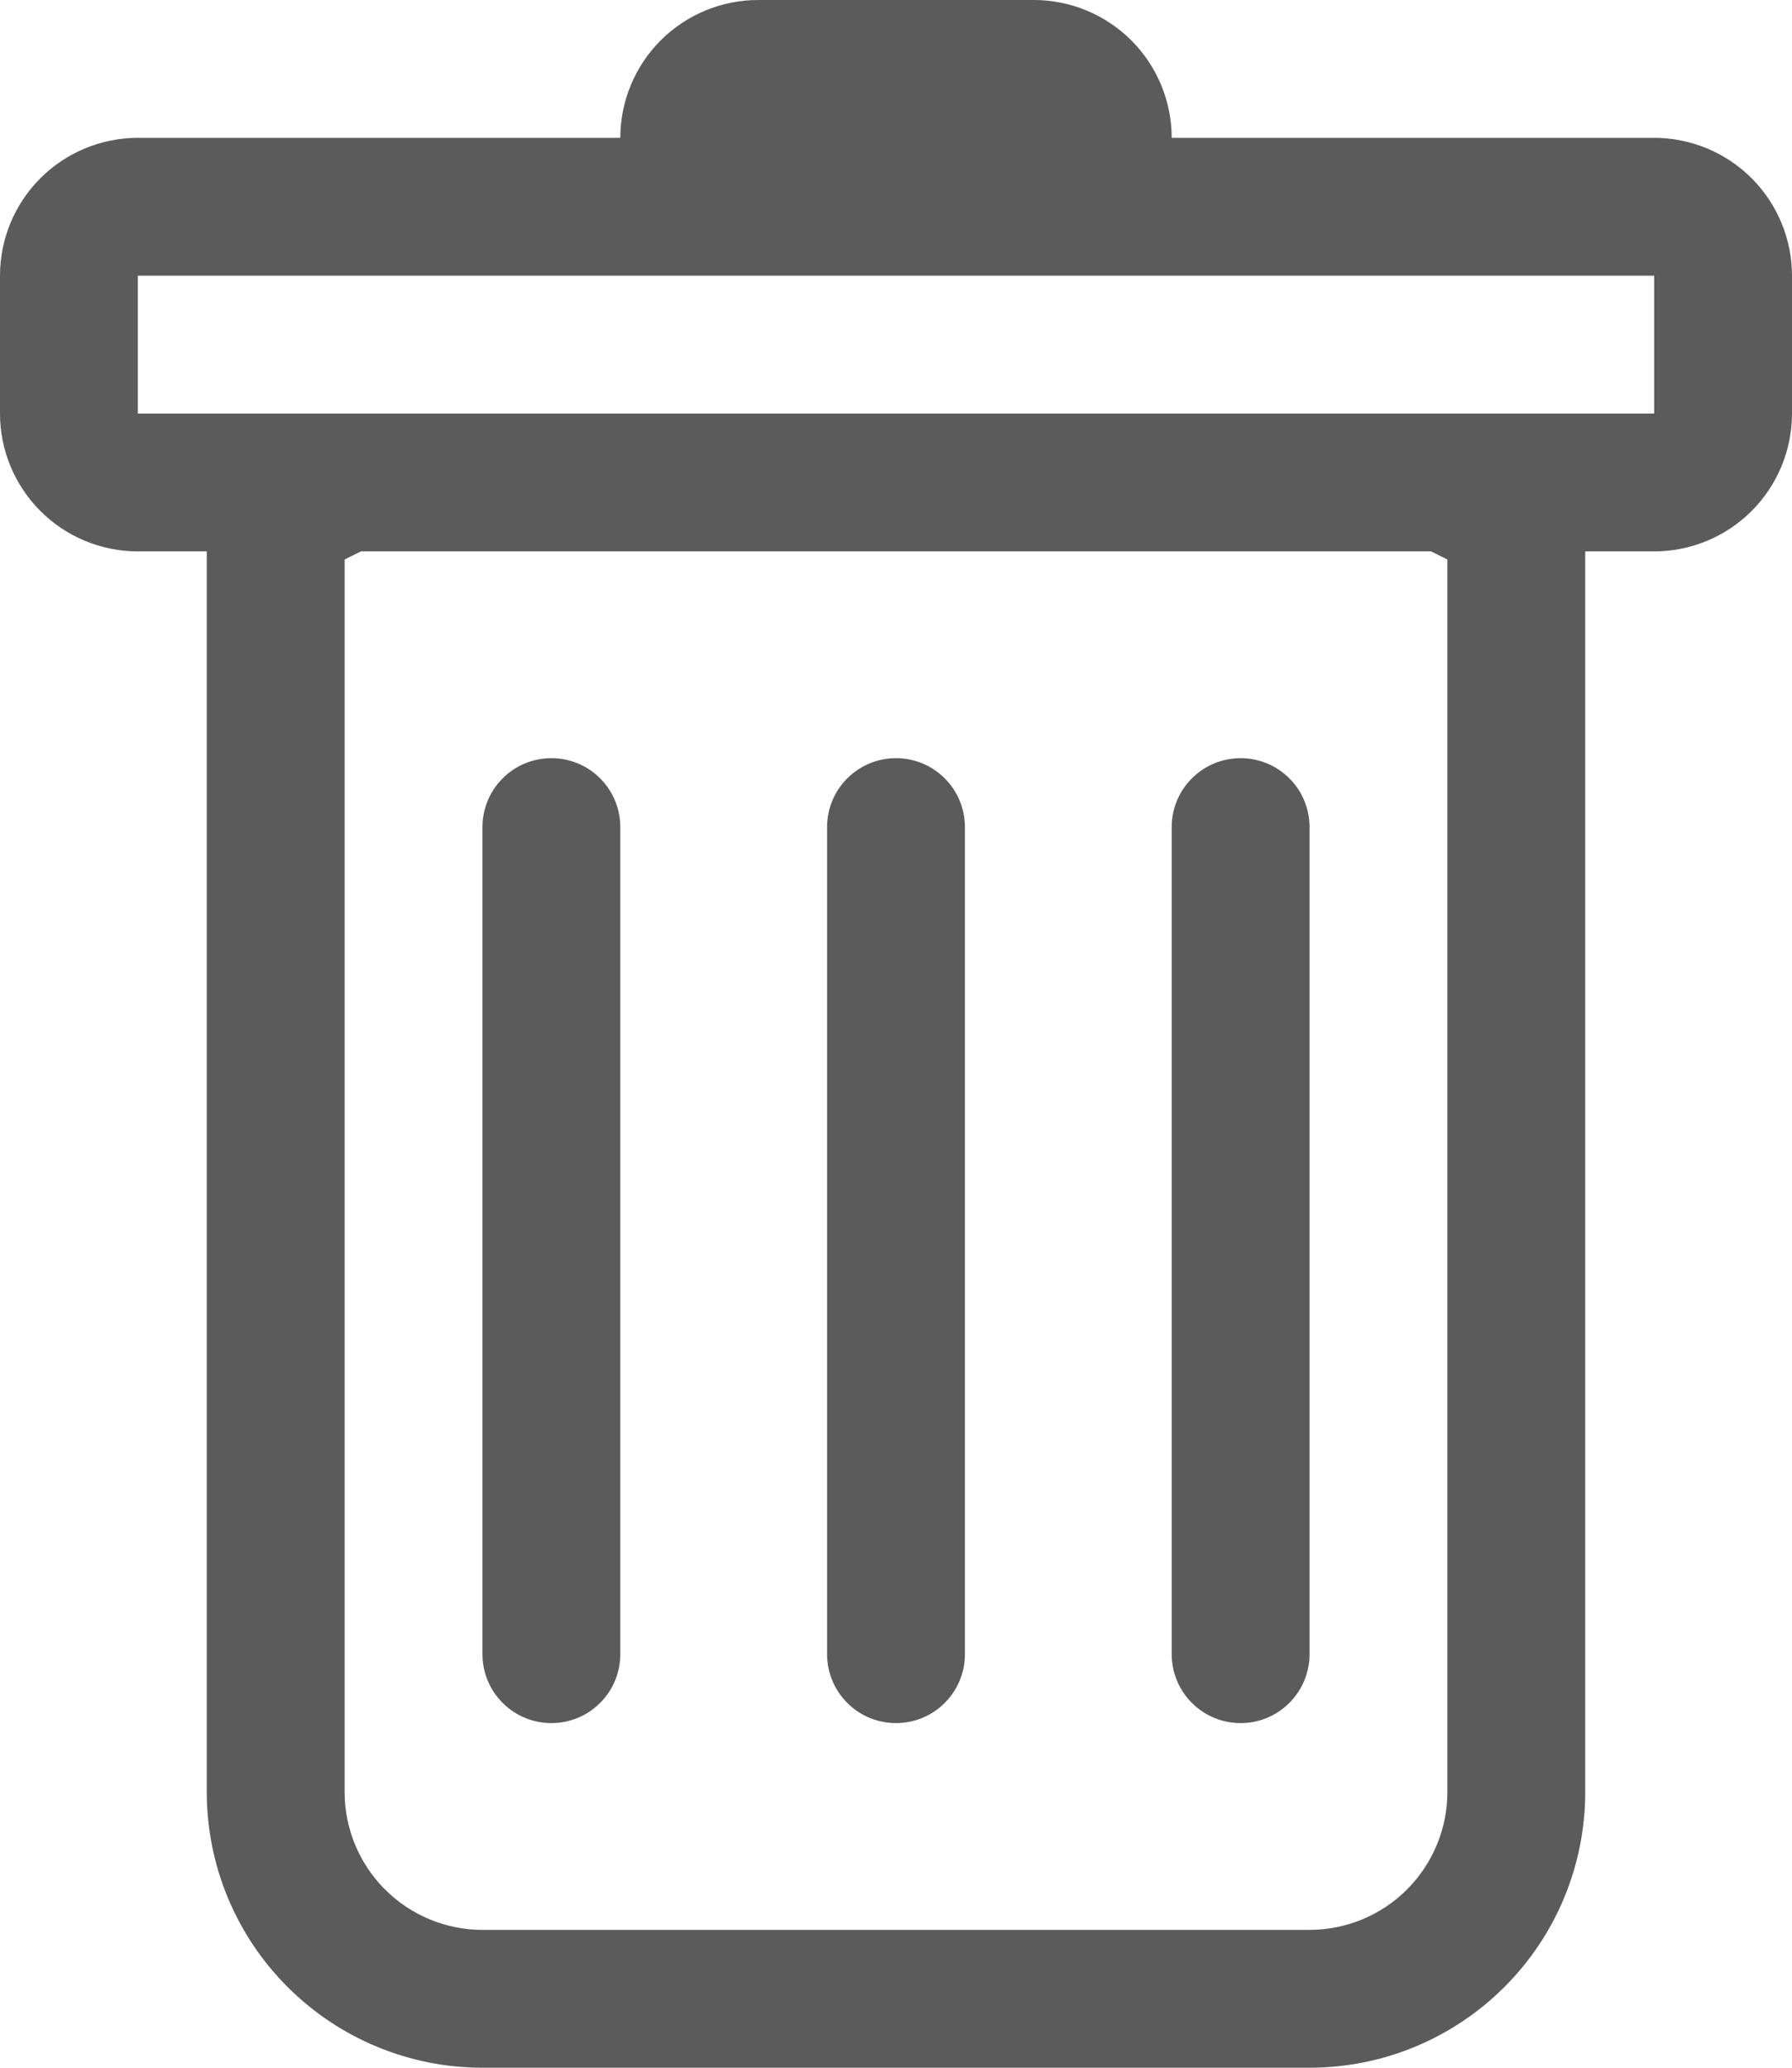 <svg width="26" height="30" viewBox="0 0 26 30" fill="none" xmlns="http://www.w3.org/2000/svg">
<path d="M8 11C8.265 11 8.52 11.105 8.707 11.293C8.895 11.48 9 11.735 9 12V24C9 24.265 8.895 24.52 8.707 24.707C8.52 24.895 8.265 25 8 25C7.735 25 7.48 24.895 7.293 24.707C7.105 24.52 7 24.265 7 24V12C7 11.735 7.105 11.48 7.293 11.293C7.48 11.105 7.735 11 8 11V11ZM13 11C13.265 11 13.52 11.105 13.707 11.293C13.895 11.48 14 11.735 14 12V24C14 24.265 13.895 24.52 13.707 24.707C13.52 24.895 13.265 25 13 25C12.735 25 12.48 24.895 12.293 24.707C12.105 24.52 12 24.265 12 24V12C12 11.735 12.105 11.48 12.293 11.293C12.48 11.105 12.735 11 13 11V11ZM19 12C19 11.735 18.895 11.48 18.707 11.293C18.52 11.105 18.265 11 18 11C17.735 11 17.48 11.105 17.293 11.293C17.105 11.48 17 11.735 17 12V24C17 24.265 17.105 24.52 17.293 24.707C17.48 24.895 17.735 25 18 25C18.265 25 18.52 24.895 18.707 24.707C18.895 24.52 19 24.265 19 24V12Z" fill="#5B5B5B"/>
<path fill-rule="evenodd" clip-rule="evenodd" d="M26 6C26 6.53 25.789 7.039 25.414 7.414C25.039 7.789 24.53 8 24 8H23V26C23 27.061 22.579 28.078 21.828 28.828C21.078 29.579 20.061 30 19 30H7C5.939 30 4.922 29.579 4.172 28.828C3.421 28.078 3 27.061 3 26V8H2C1.47 8 0.961 7.789 0.586 7.414C0.211 7.039 0 6.53 0 6V4C0 3.47 0.211 2.961 0.586 2.586C0.961 2.211 1.47 2 2 2H9C9 1.47 9.211 0.961 9.586 0.586C9.961 0.211 10.47 0 11 0L15 0C15.53 0 16.039 0.211 16.414 0.586C16.789 0.961 17 1.47 17 2H24C24.53 2 25.039 2.211 25.414 2.586C25.789 2.961 26 3.47 26 4V6ZM5.236 8L5 8.118V26C5 26.53 5.211 27.039 5.586 27.414C5.961 27.789 6.47 28 7 28H19C19.53 28 20.039 27.789 20.414 27.414C20.789 27.039 21 26.53 21 26V8.118L20.764 8H5.236ZM2 6V4H24V6H2Z" fill="#5B5B5B"/>
</svg>
